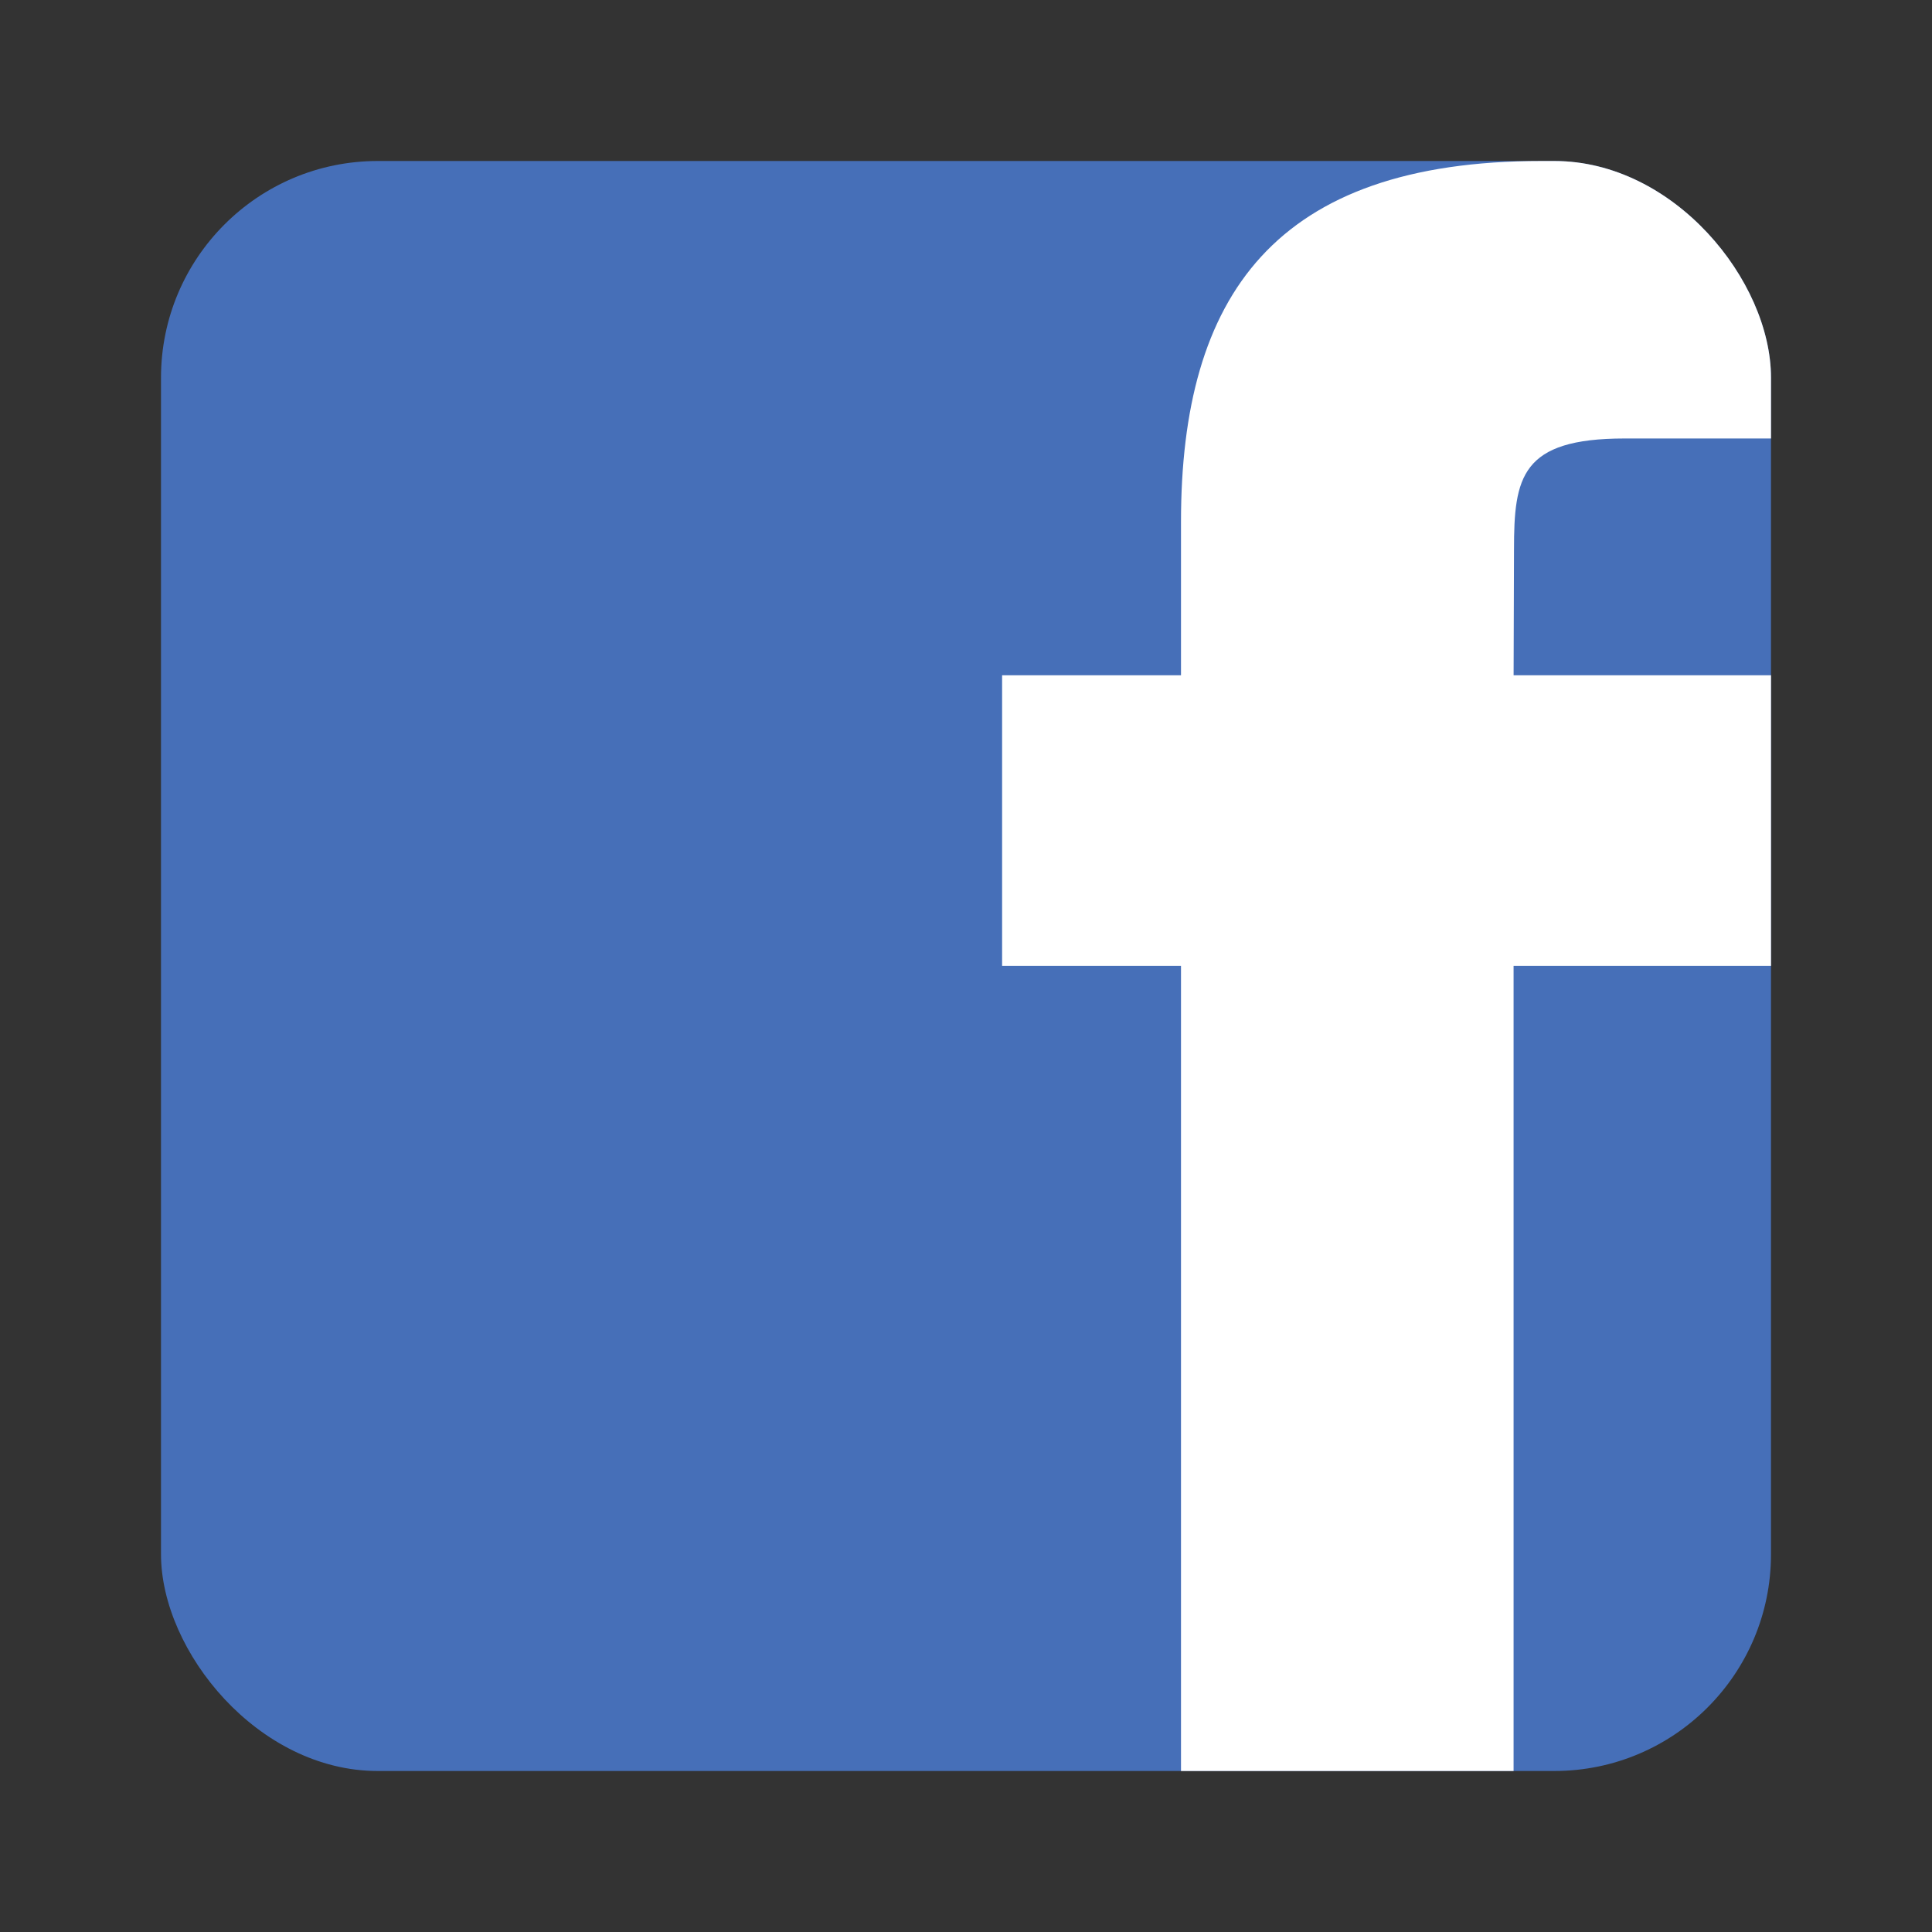 <?xml version="1.0" encoding="UTF-8" standalone="no"?>
<!-- Created with Inkscape (http://www.inkscape.org/) -->

<svg
   xmlns:dc="http://purl.org/dc/elements/1.1/"
   xmlns:cc="http://creativecommons.org/ns#"
   xmlns:rdf="http://www.w3.org/1999/02/22-rdf-syntax-ns#"
   xmlns:svg="http://www.w3.org/2000/svg"
   xmlns="http://www.w3.org/2000/svg"
   xmlns:xlink="http://www.w3.org/1999/xlink"
   xmlns:sodipodi="http://sodipodi.sourceforge.net/DTD/sodipodi-0.dtd"
   xmlns:inkscape="http://www.inkscape.org/namespaces/inkscape"
   id="svg11037"
   height="96"
   width="96"
   version="1.1"
   inkscape:version="0.48.5 r10040"
   sodipodi:docname="facebook.svg">
  <rect width="100%" height="100%" fill="#333333" stroke="none"/>
  <sodipodi:namedview
     pagecolor="#ffffff"
     bordercolor="#666666"
     borderopacity="1"
     objecttolerance="10"
     gridtolerance="10"
     guidetolerance="10"
     inkscape:pageopacity="0"
     inkscape:pageshadow="2"
     inkscape:window-width="1366"
     inkscape:window-height="717"
     id="namedview10925"
     showgrid="false"
     inkscape:zoom="2.4583333"
     inkscape:cx="66.643318"
     inkscape:cy="2.4431278"
     inkscape:window-x="0"
     inkscape:window-y="25"
     inkscape:window-maximized="1"
     inkscape:current-layer="svg11037" />
  <defs
     id="defs11039">
    <linearGradient
       id="linearGradient11642"
       y2="1046.1"
       gradientUnits="userSpaceOnUse"
       y1="962.62"
       gradientTransform="matrix(1.15,0,0,1.15,-7.2,-150.65)"
       x2="48"
       x1="48">
      <stop
         id="stop3702-1-3"
         style="stop-color:#2e4f84"
         offset="0" />
      <stop
         id="stop3704-8-8"
         style="stop-color:#4c77c5"
         offset="1" />
    </linearGradient>
    <clipPath
       id="clipPath3009"
       clipPathUnits="userSpaceOnUse">
      <path
         id="path3011"
         style="opacity:.15;fill:#fff"
         d="m-2 956.36h-96v33.562l96 25.687v-59.25z" />
    </clipPath>
    <linearGradient
       inkscape:collect="always"
       xlink:href="#linearGradient11642"
       id="linearGradient3000"
       gradientUnits="userSpaceOnUse"
       gradientTransform="matrix(1.15,0,0,1.15,-7.2,-1107.01)"
       x1="48"
       y1="962.62"
       x2="48"
       y2="1046.1" />
    <clipPath
       clipPathUnits="userSpaceOnUse"
       id="clipPath3004">
      <rect
         ry="10.769"
         rx="10.769"
         y="8"
         x="8"
         height="80"
         width="80"
         id="rect3006"
         style="fill:#466fb8;fill-opacity:1;stroke:none" />
    </clipPath>
  </defs>
  <rect
     style="fill:#466fb8;fill-opacity:1;stroke:none"
     id="rect2985"
     width="80"
     height="80"
     x="8"
     y="8"
     rx="10.769"
     ry="10.769" />
  <path
     inkscape:connector-curvature="0"
     style="fill:#ffffff"
     d="m 75.209,88 -16.526,0 0,-40.005 -8.889,0 0,-14.44 8.889,0 0,-7.622 C 58.682,14.688 63.343,8 76.591,8 L 88,8 l 0,13.788 -7.273,0 c -5.158,0 -5.497,1.926 -5.497,5.522 l -0.02,6.245 12.79,0 0,14.44 -12.791,0 0,40.005 z"
     id="path3835"
     sodipodi:nodetypes="ccccccssccsccccccc"
     clip-path="url(#clipPath3004)" />
</svg>
